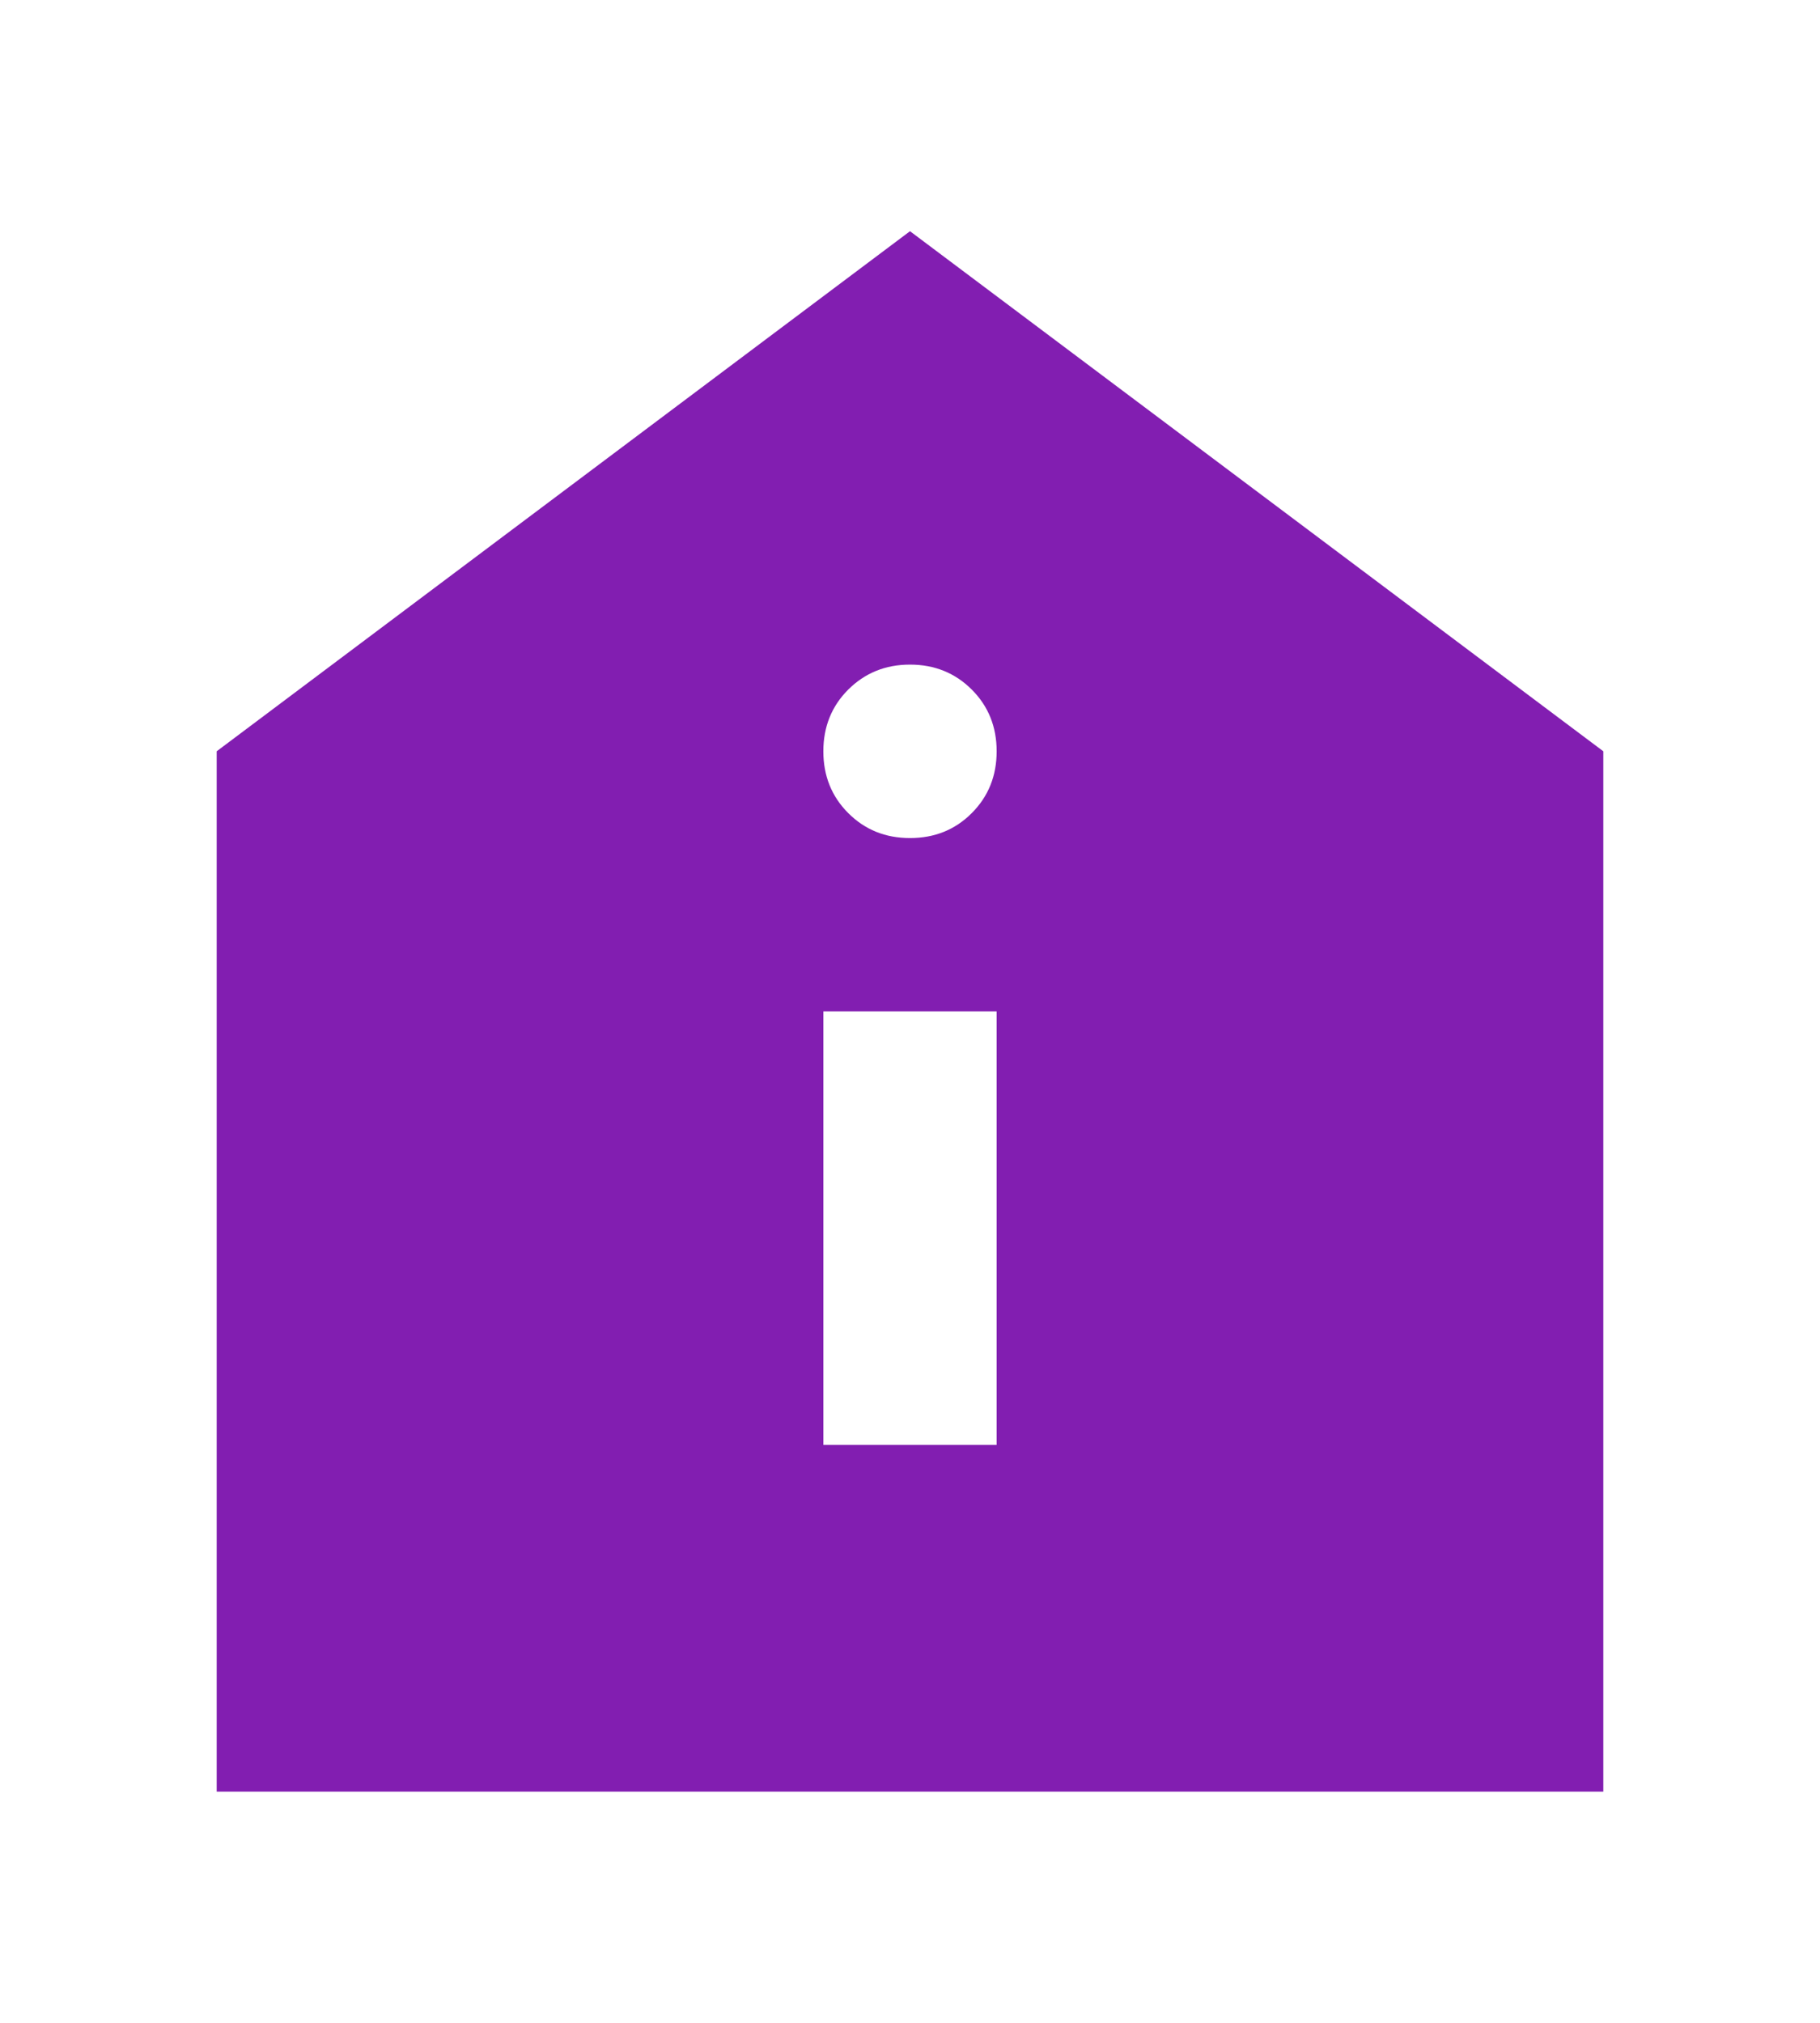 <svg width="18" height="20" viewBox="0 0 18 20" fill="none" xmlns="http://www.w3.org/2000/svg">
<g filter="url(#filter0_d_565_51)">
<path d="M8.143 14.286H9.857V10H8.143V14.286ZM9 8.286C9.243 8.286 9.447 8.204 9.611 8.039C9.775 7.875 9.857 7.671 9.857 7.428C9.857 7.186 9.775 6.982 9.611 6.818C9.447 6.654 9.243 6.571 9 6.571C8.757 6.571 8.554 6.654 8.389 6.818C8.225 6.982 8.143 7.186 8.143 7.428C8.143 7.671 8.225 7.875 8.389 8.039C8.554 8.204 8.757 8.286 9 8.286ZM2.143 17.714V7.428L9 2.286L15.857 7.428V17.714H2.143Z" fill="#821EB1"/>
</g>
<defs>
<filter id="filter0_d_565_51" x="0.143" y="0.286" width="17.714" height="19.429" filterUnits="userSpaceOnUse" color-interpolation-filters="sRGB">
<feFlood flood-opacity="0" result="BackgroundImageFix"/>
<feColorMatrix in="SourceAlpha" type="matrix" values="0 0 0 0 0 0 0 0 0 0 0 0 0 0 0 0 0 0 127 0" result="hardAlpha"/>
<feOffset/>
<feGaussianBlur stdDeviation="1"/>
<feComposite in2="hardAlpha" operator="out"/>
<feColorMatrix type="matrix" values="0 0 0 0 0 0 0 0 0 0 0 0 0 0 0 0 0 0 0.15 0"/>
<feBlend mode="normal" in2="BackgroundImageFix" result="effect1_dropShadow_565_51"/>
<feBlend mode="normal" in="SourceGraphic" in2="effect1_dropShadow_565_51" result="shape"/>
</filter>
</defs>
</svg>
